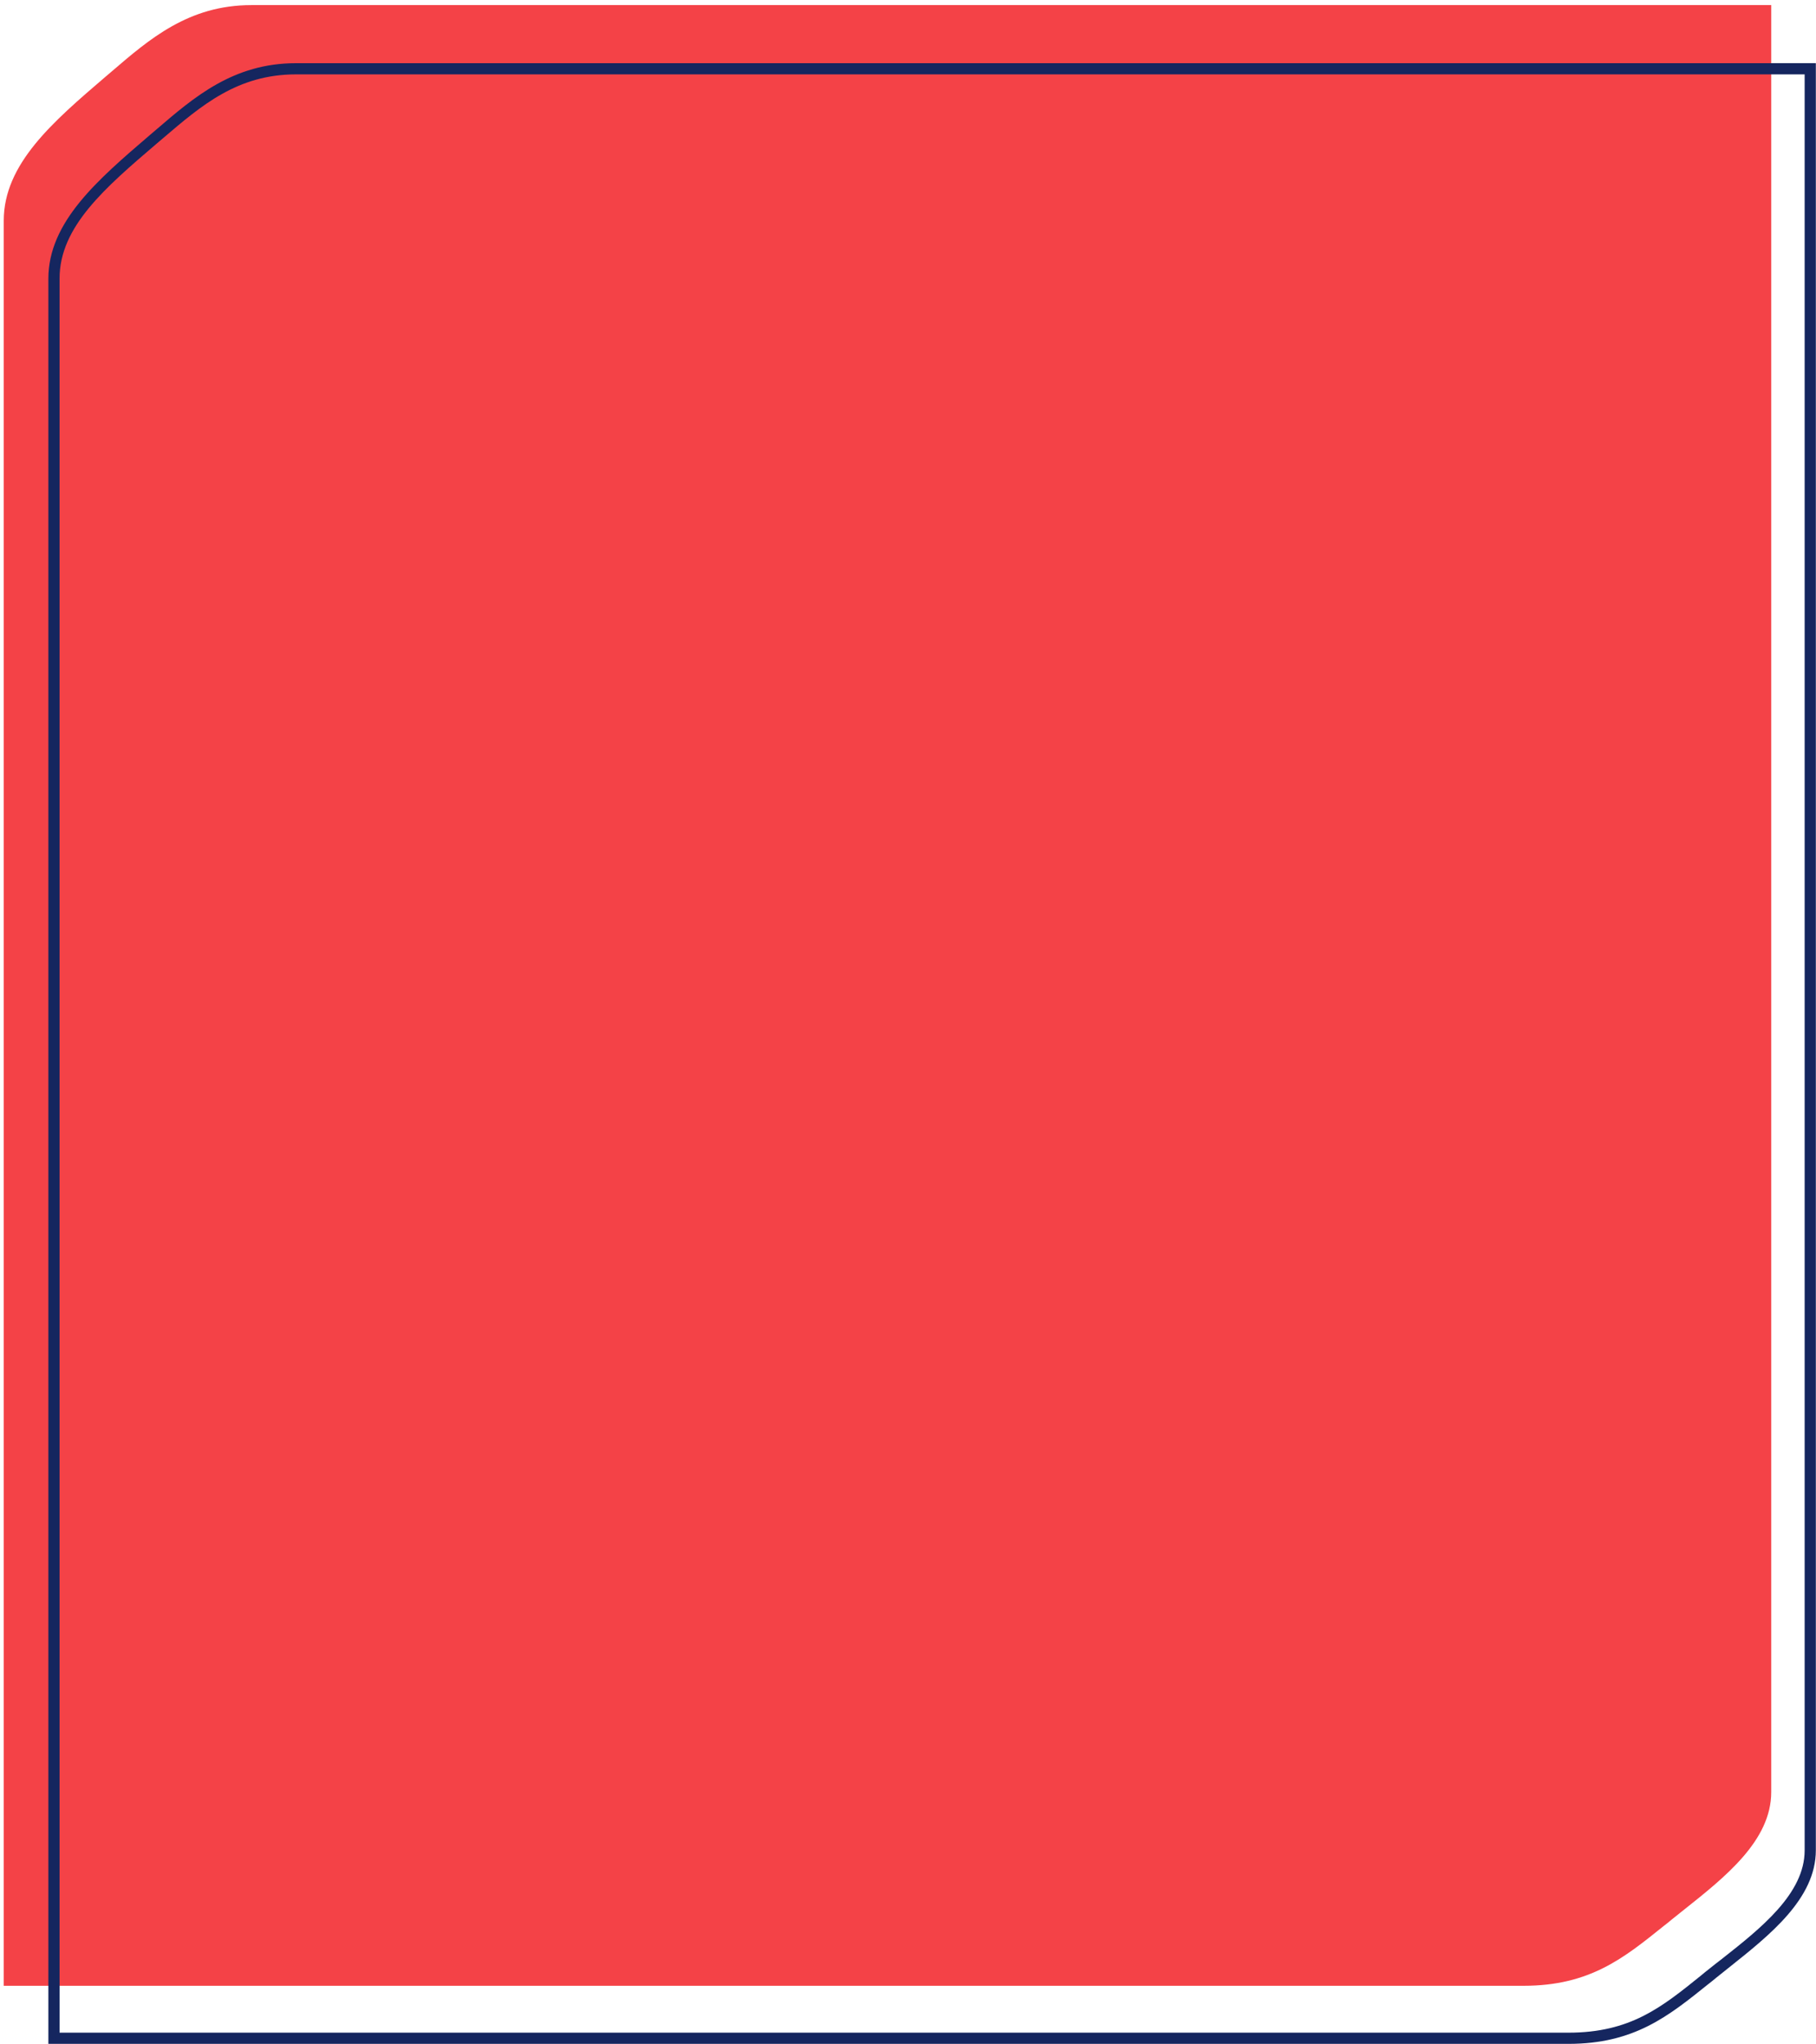 <svg width="326" height="367" viewBox="0 0 326 367" fill="none" xmlns="http://www.w3.org/2000/svg">
<path d="M273.524 356.496H0.672V39.622C0.672 29.413 9.519 21.857 18.889 13.818L19.975 12.894C26.812 7.026 33.85 0.917 45.11 0.917H317.962V321.73C317.962 330.451 309.637 337.003 302.318 342.831C301.554 343.433 300.83 344.036 300.106 344.599C299.624 345.001 299.141 345.403 298.658 345.765C291.5 351.512 285.387 356.496 273.524 356.496Z" fill="#F44247"/>
<path d="M281.534 366.923H8.682V50.048C8.682 39.84 17.529 32.284 26.9 24.245L27.985 23.321C34.822 17.453 41.86 11.344 53.12 11.344H325.972V332.156C325.972 340.878 317.648 347.429 310.328 353.257C309.564 353.86 308.84 354.463 308.116 355.026C307.634 355.428 307.151 355.83 306.669 356.191C299.51 361.939 293.398 366.923 281.534 366.923ZM10.693 364.913H281.534C292.674 364.913 298.264 360.371 305.342 354.664C305.824 354.262 306.307 353.86 306.83 353.458C307.553 352.855 308.318 352.293 309.082 351.69C316.079 346.184 323.961 339.954 323.961 332.197V13.353L53.12 13.353C42.624 13.353 36.149 18.94 29.272 24.808L28.186 25.732C18.776 33.771 10.693 40.724 10.693 50.008V364.913Z" fill="#15265F"/>
</svg>

